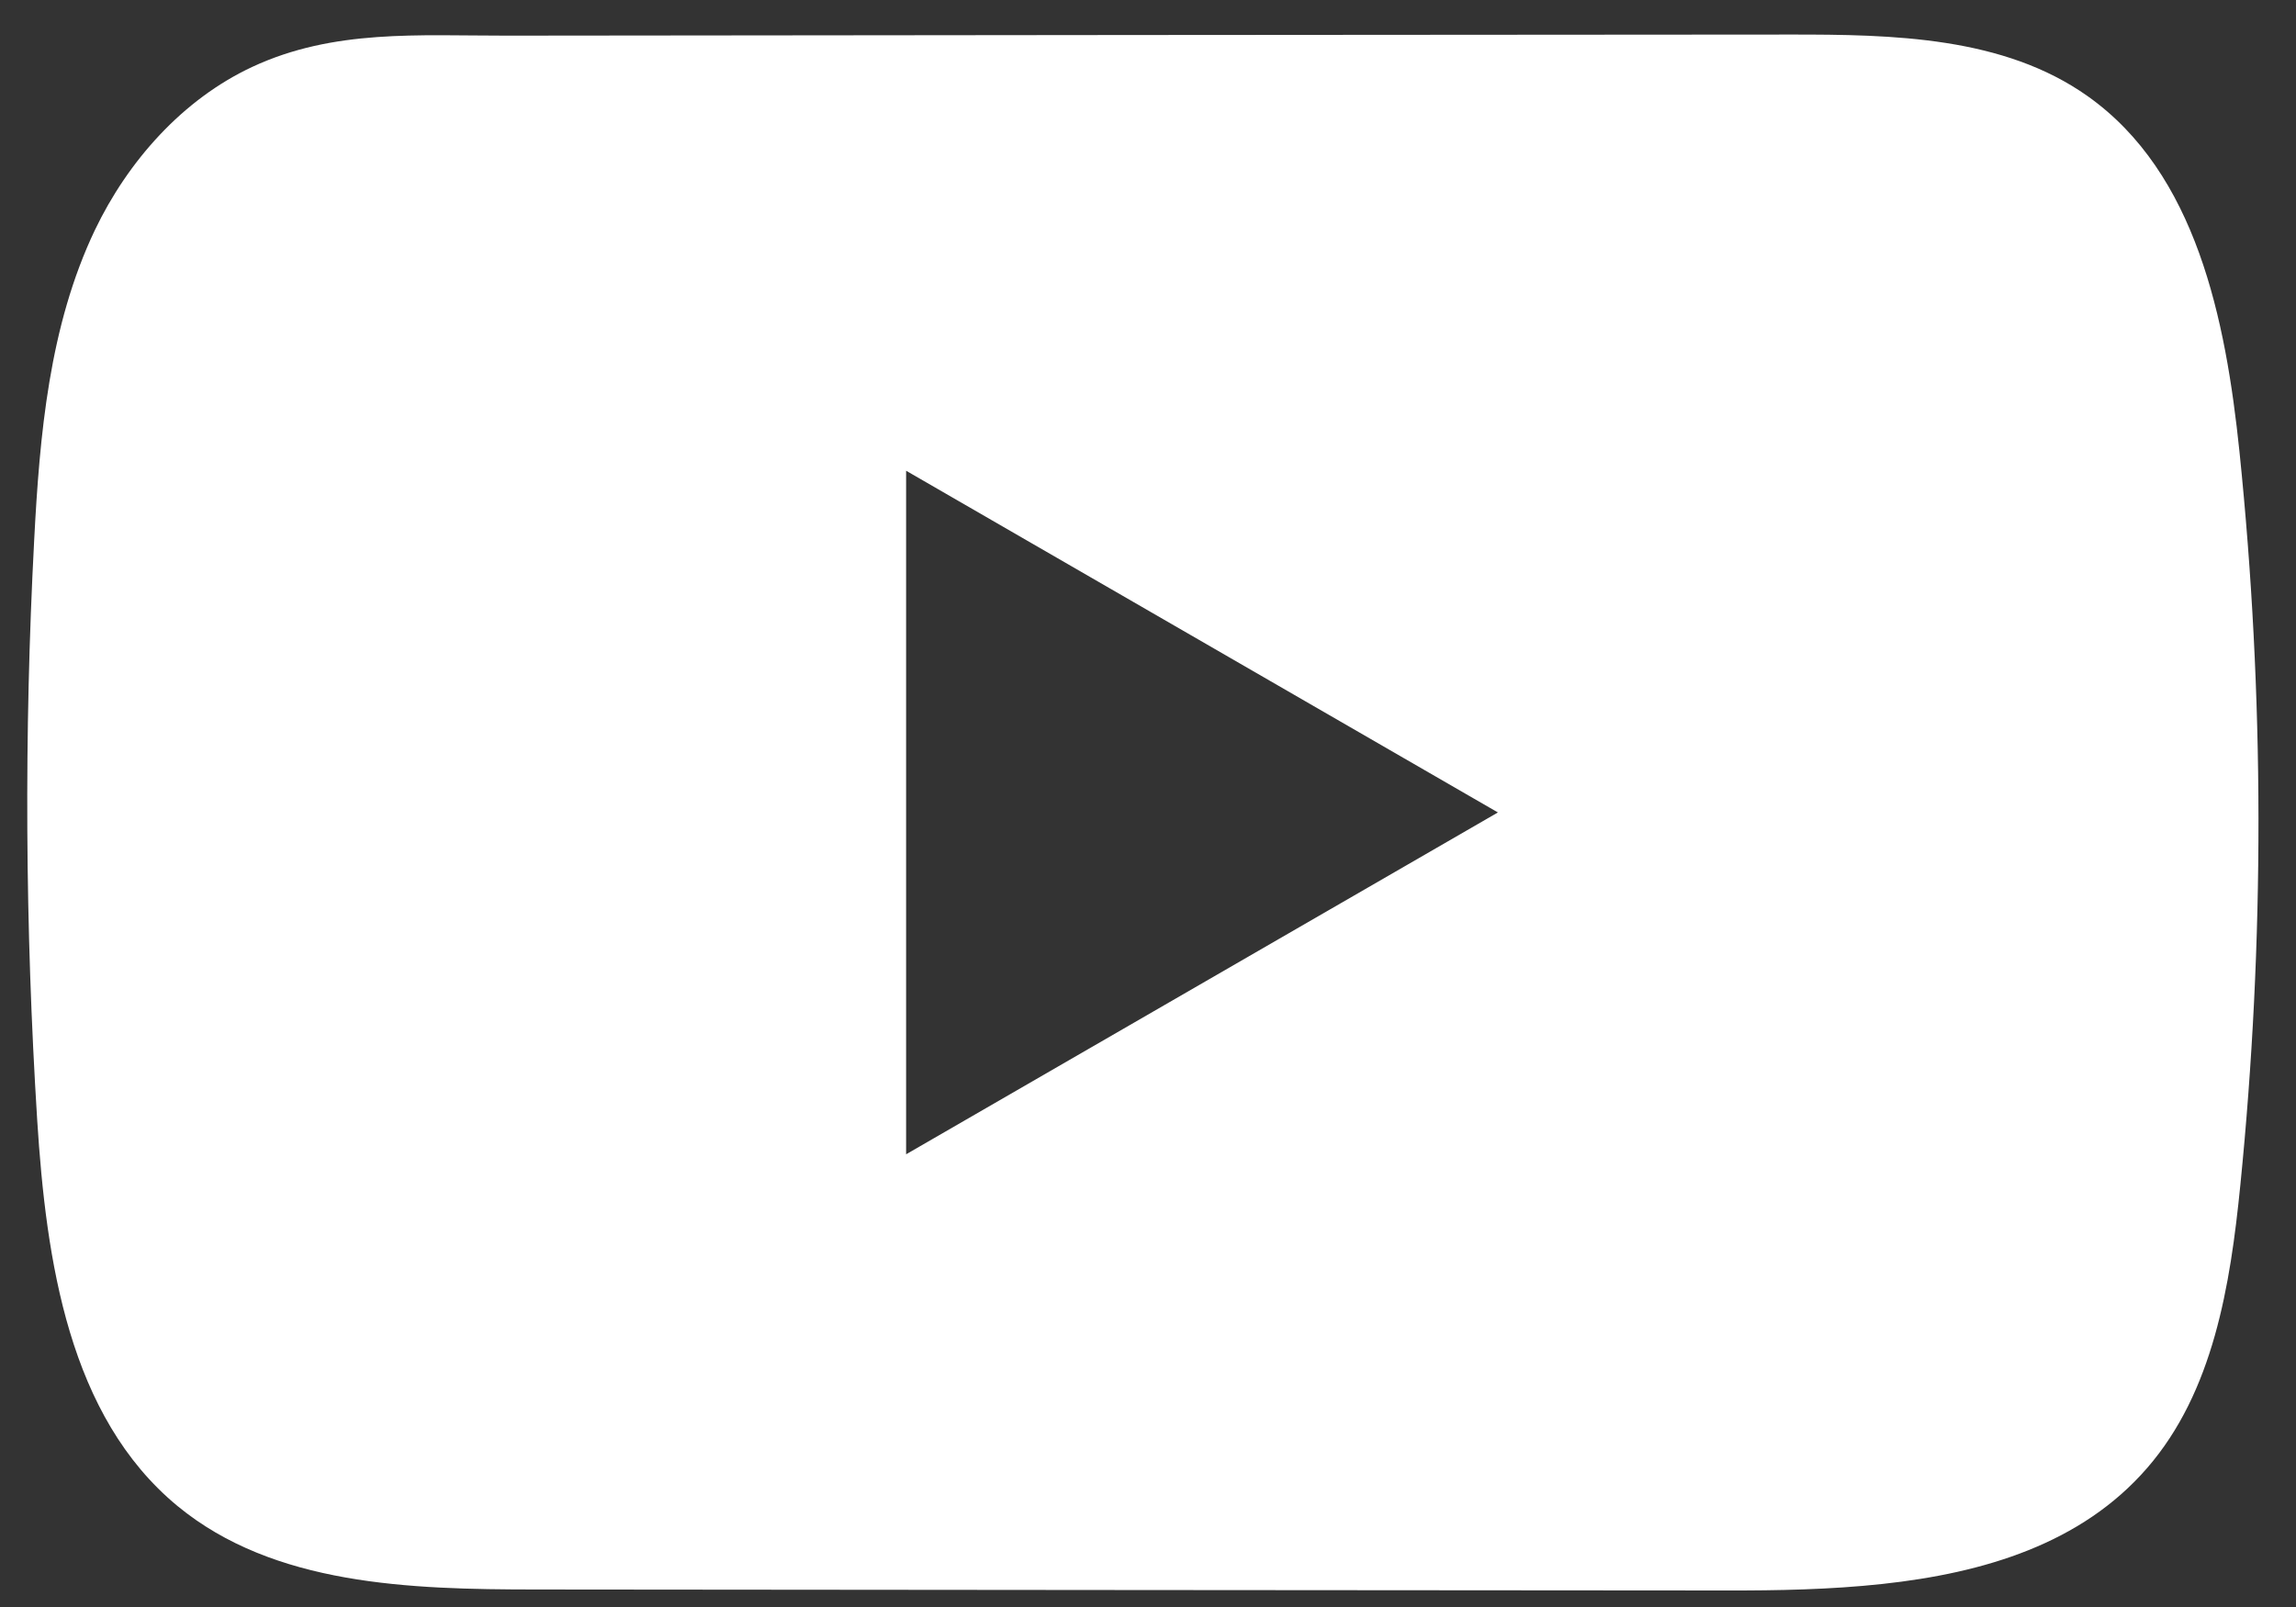 <svg width="40" height="28" viewBox="0 0 40 28" fill="none" xmlns="http://www.w3.org/2000/svg">
<rect x="0" y="0" width="40" height="28" fill="#333333" stroke="none"/>
<path d="M39.015 7.869C38.776 5.564 38.263 3.016 36.371 1.676C34.907 0.638 32.982 0.6 31.185 0.602C27.386 0.604 23.585 0.608 19.786 0.61C16.132 0.614 12.478 0.617 8.824 0.621C7.297 0.623 5.814 0.504 4.396 1.165C3.179 1.732 2.226 2.811 1.652 4.011C0.857 5.681 0.691 7.573 0.595 9.419C0.418 12.782 0.437 16.154 0.648 19.515C0.804 21.967 1.198 24.677 3.093 26.241C4.773 27.625 7.144 27.693 9.323 27.695C16.238 27.701 23.156 27.708 30.074 27.712C30.961 27.714 31.886 27.697 32.79 27.599C34.568 27.407 36.263 26.897 37.406 25.579C38.559 24.251 38.855 22.402 39.03 20.651C39.456 16.403 39.452 12.115 39.015 7.869ZM15.786 20.112V8.202L26.096 14.156L15.786 20.112Z" fill="white"/>
</svg>
